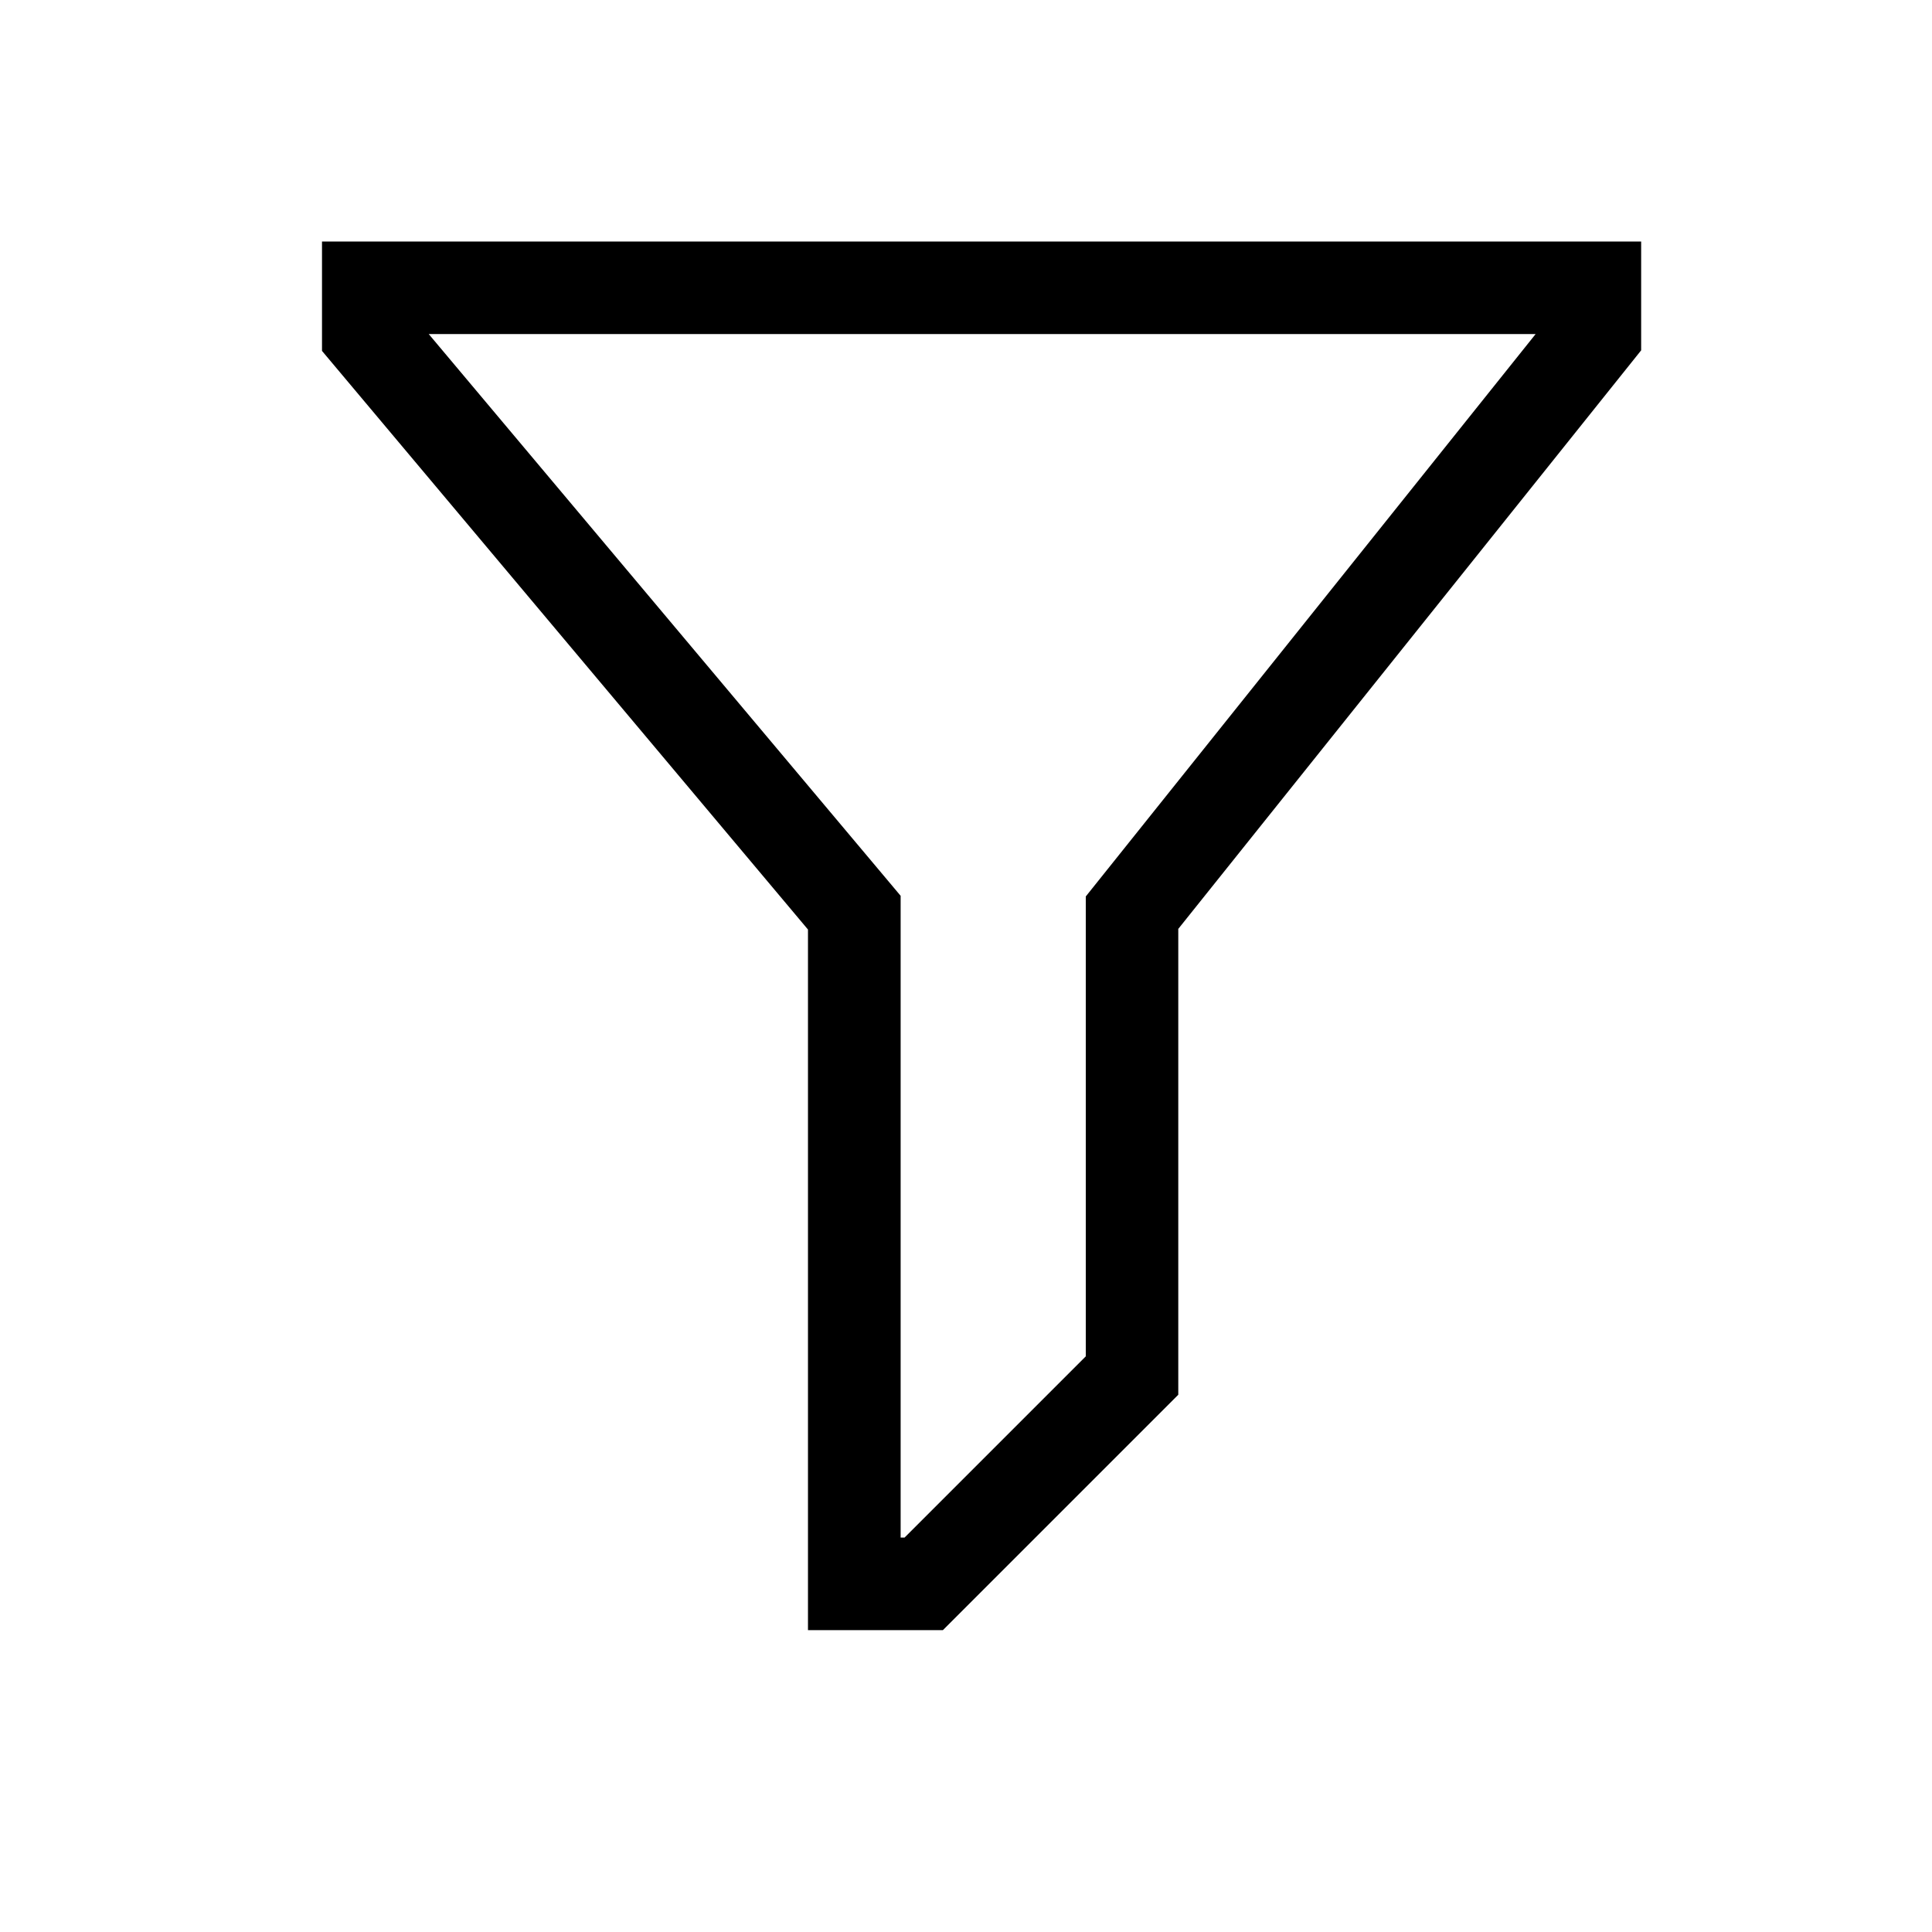 <svg xmlns="http://www.w3.org/2000/svg" width="24" height="24" viewBox="0 0 24 24" fill="none">
  <path d="M11.713 20.25H10.037V11.547L4 4.359V3H20.387V4.352L14.637 11.539V17.326L11.713 20.25ZM11.188 19.1H11.237L13.488 16.849V11.136L19.076 4.15H5.326L11.188 11.128V19.1Z" fill="black"/>
</svg>